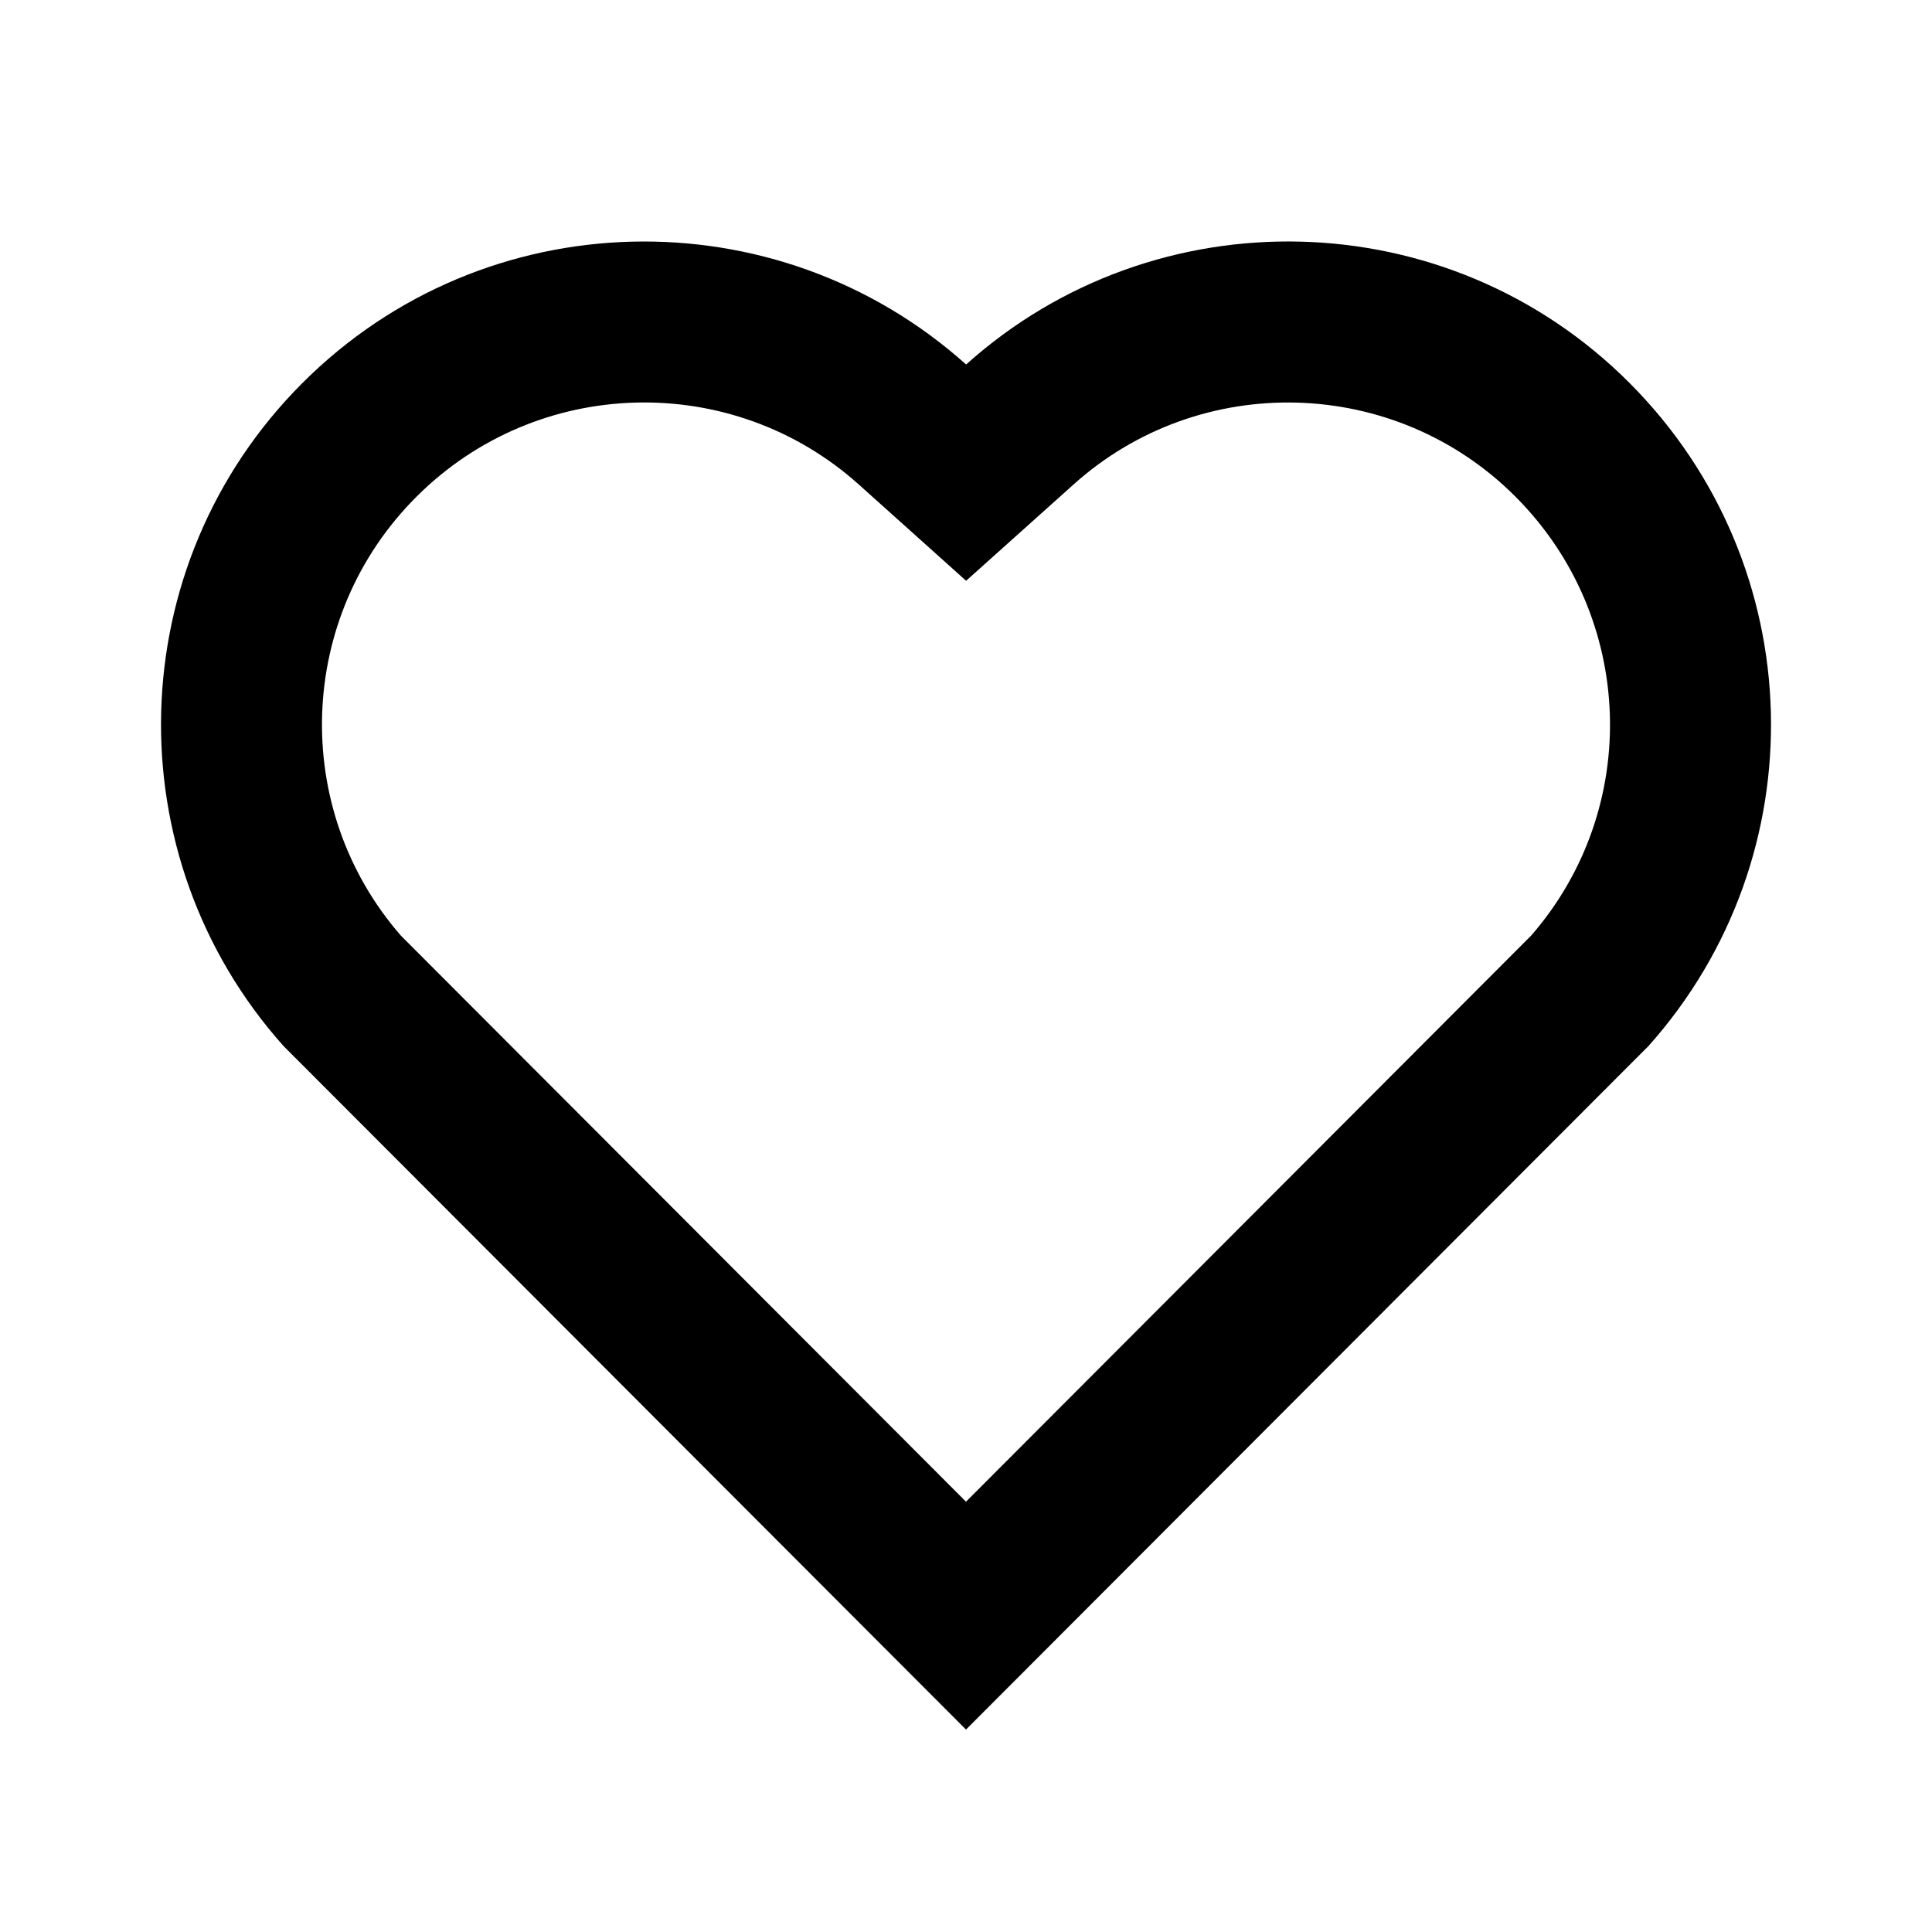 <svg width="18" height="18" viewBox="0 0 18 18" fill="none" xmlns="http://www.w3.org/2000/svg">
<path d="M9.001 3.396C10.762 1.815 13.485 1.867 15.182 3.568C16.879 5.269 16.937 7.978 15.359 9.745L9 16.114L2.641 9.745C1.063 7.978 1.122 5.264 2.818 3.568C4.516 1.87 7.234 1.813 9.001 3.396ZM14.12 4.628C12.996 3.501 11.181 3.455 10.003 4.513L9.001 5.411L8 4.513C6.818 3.454 5.006 3.501 3.879 4.629C2.761 5.746 2.705 7.535 3.735 8.717L9 13.991L14.265 8.717C15.295 7.535 15.239 5.749 14.12 4.628Z" fill="black"/>
</svg>
